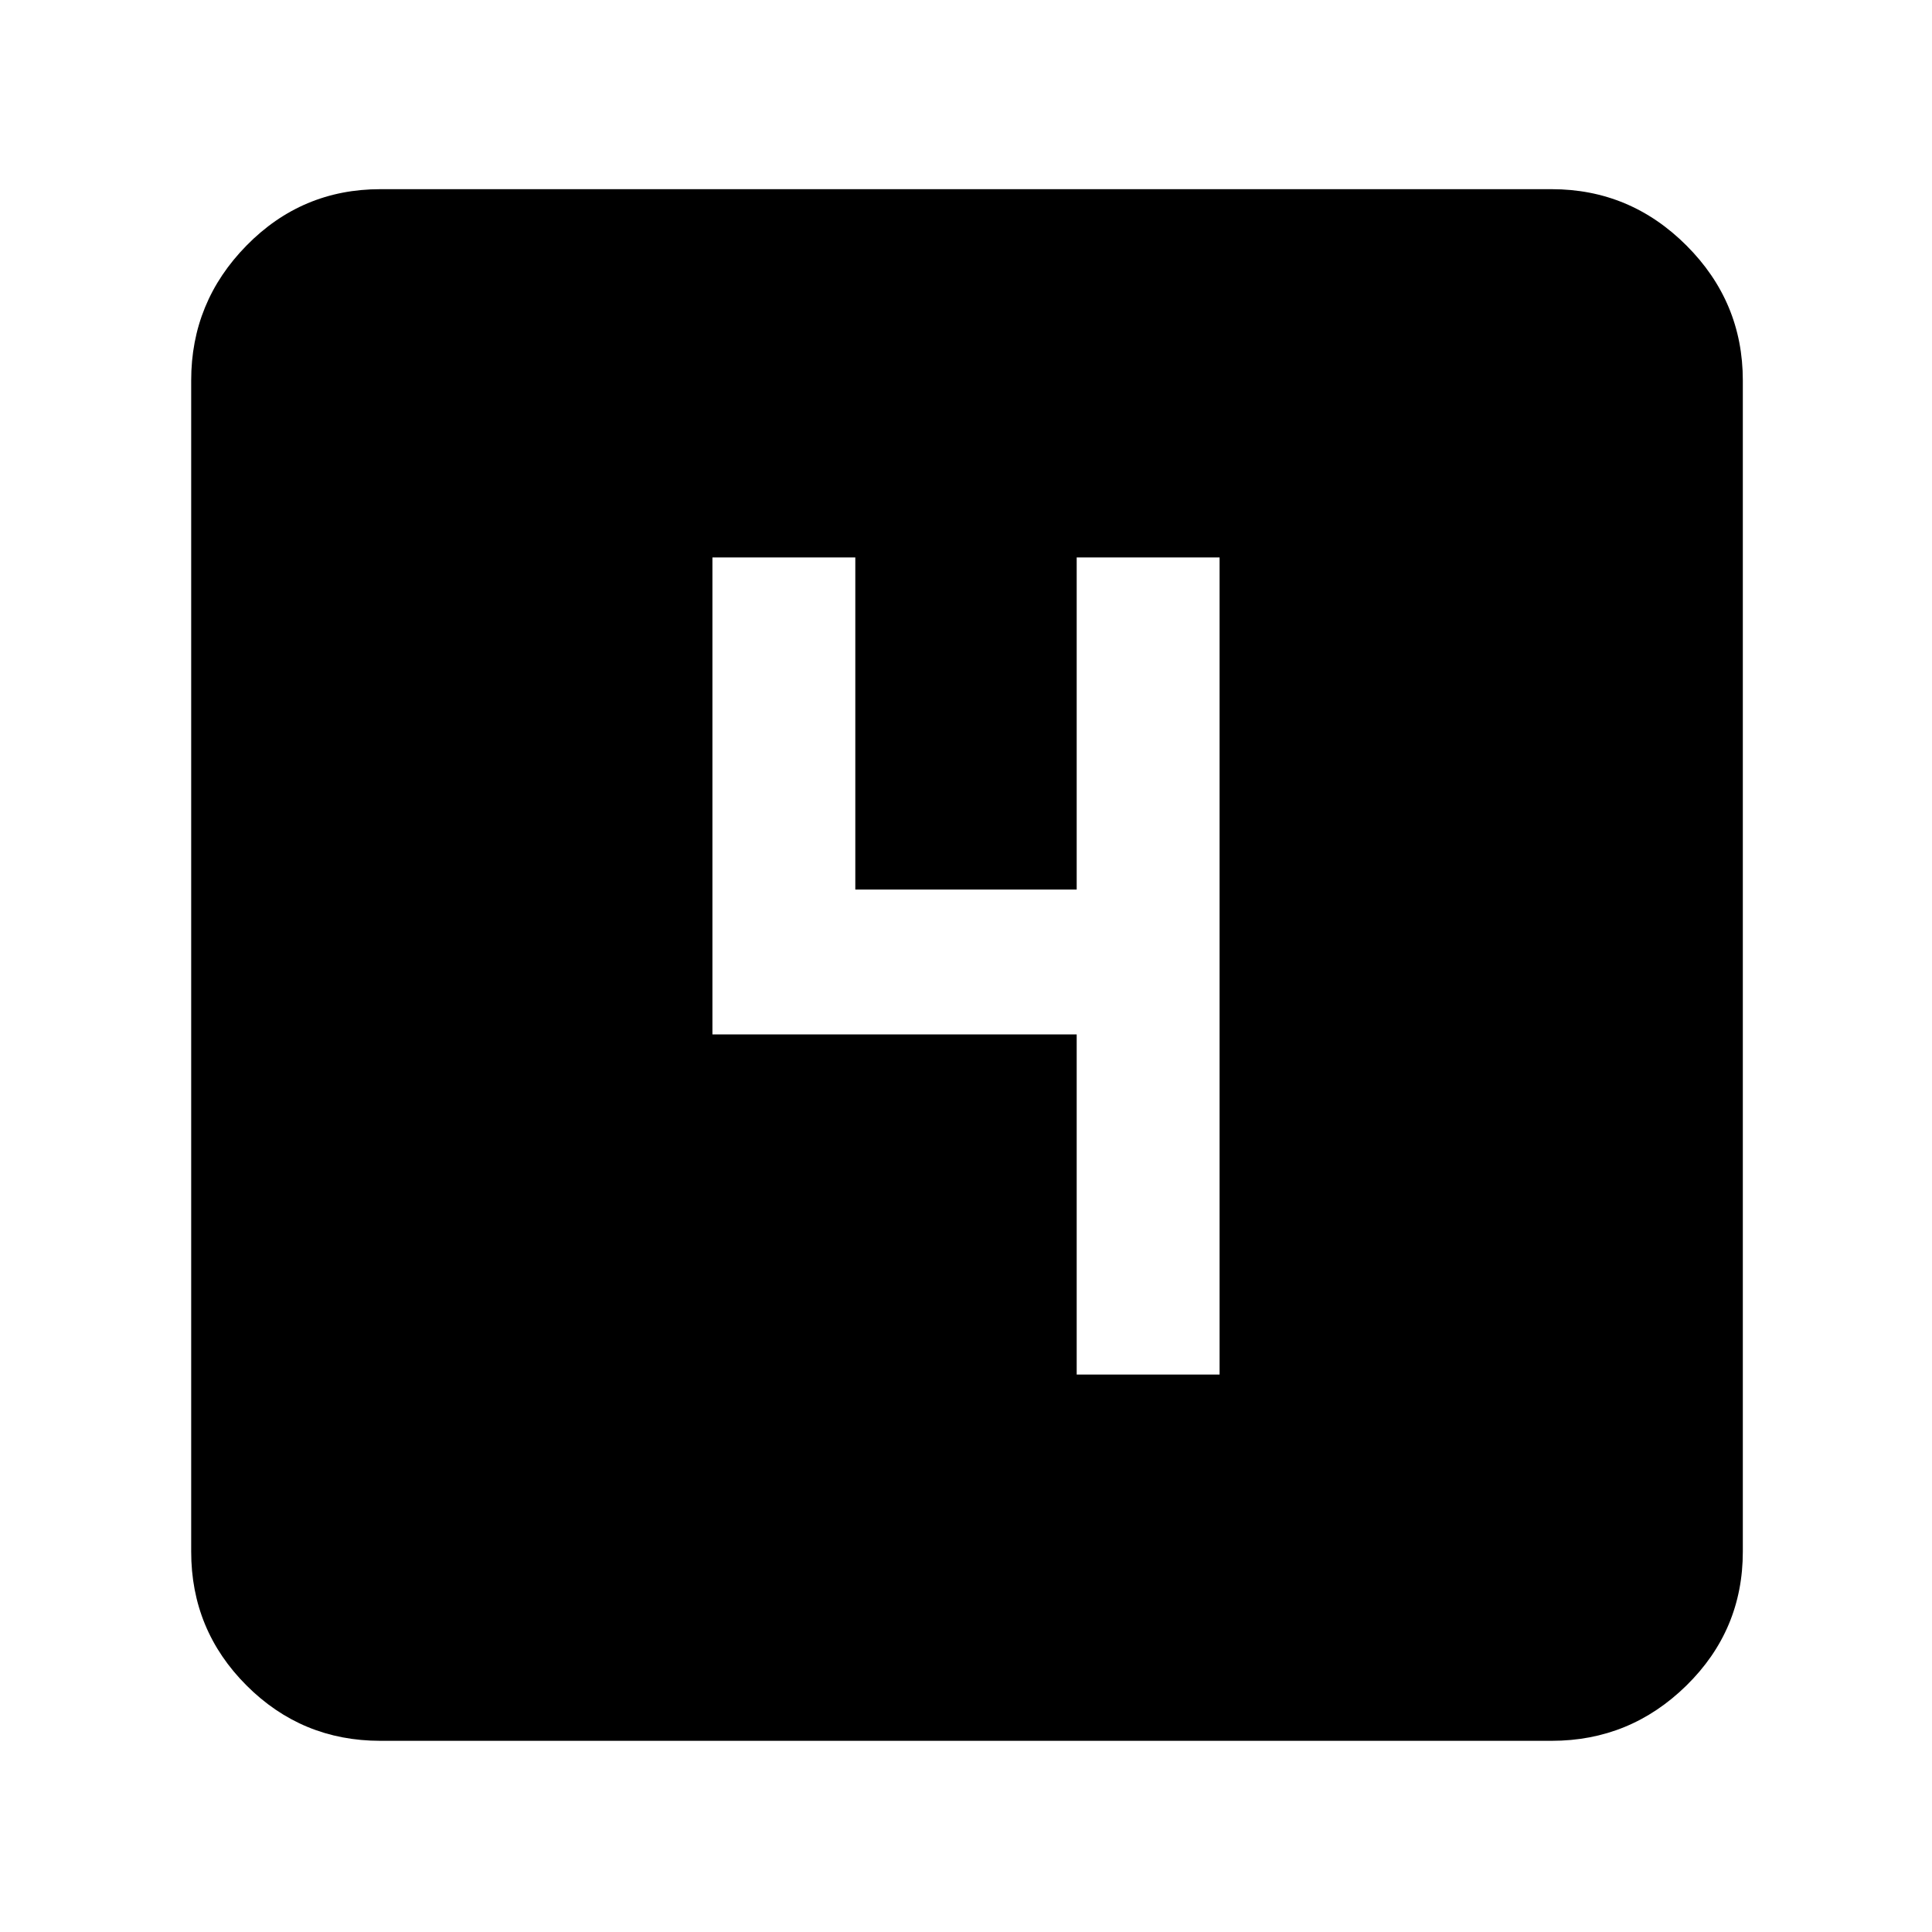 <svg xmlns="http://www.w3.org/2000/svg" height="48" width="48"><path d="M26.75 34.15H30.3V13.85H26.75V22.1H21.25V13.85H17.7V25.7H26.75ZM9.45 43.25Q7.5 43.25 6.125 41.875Q4.75 40.5 4.75 38.55V9.45Q4.75 7.5 6.125 6.1Q7.5 4.7 9.45 4.7H38.55Q40.5 4.7 41.9 6.1Q43.3 7.5 43.3 9.45V38.55Q43.3 40.5 41.9 41.875Q40.5 43.25 38.55 43.25Z"/></svg>